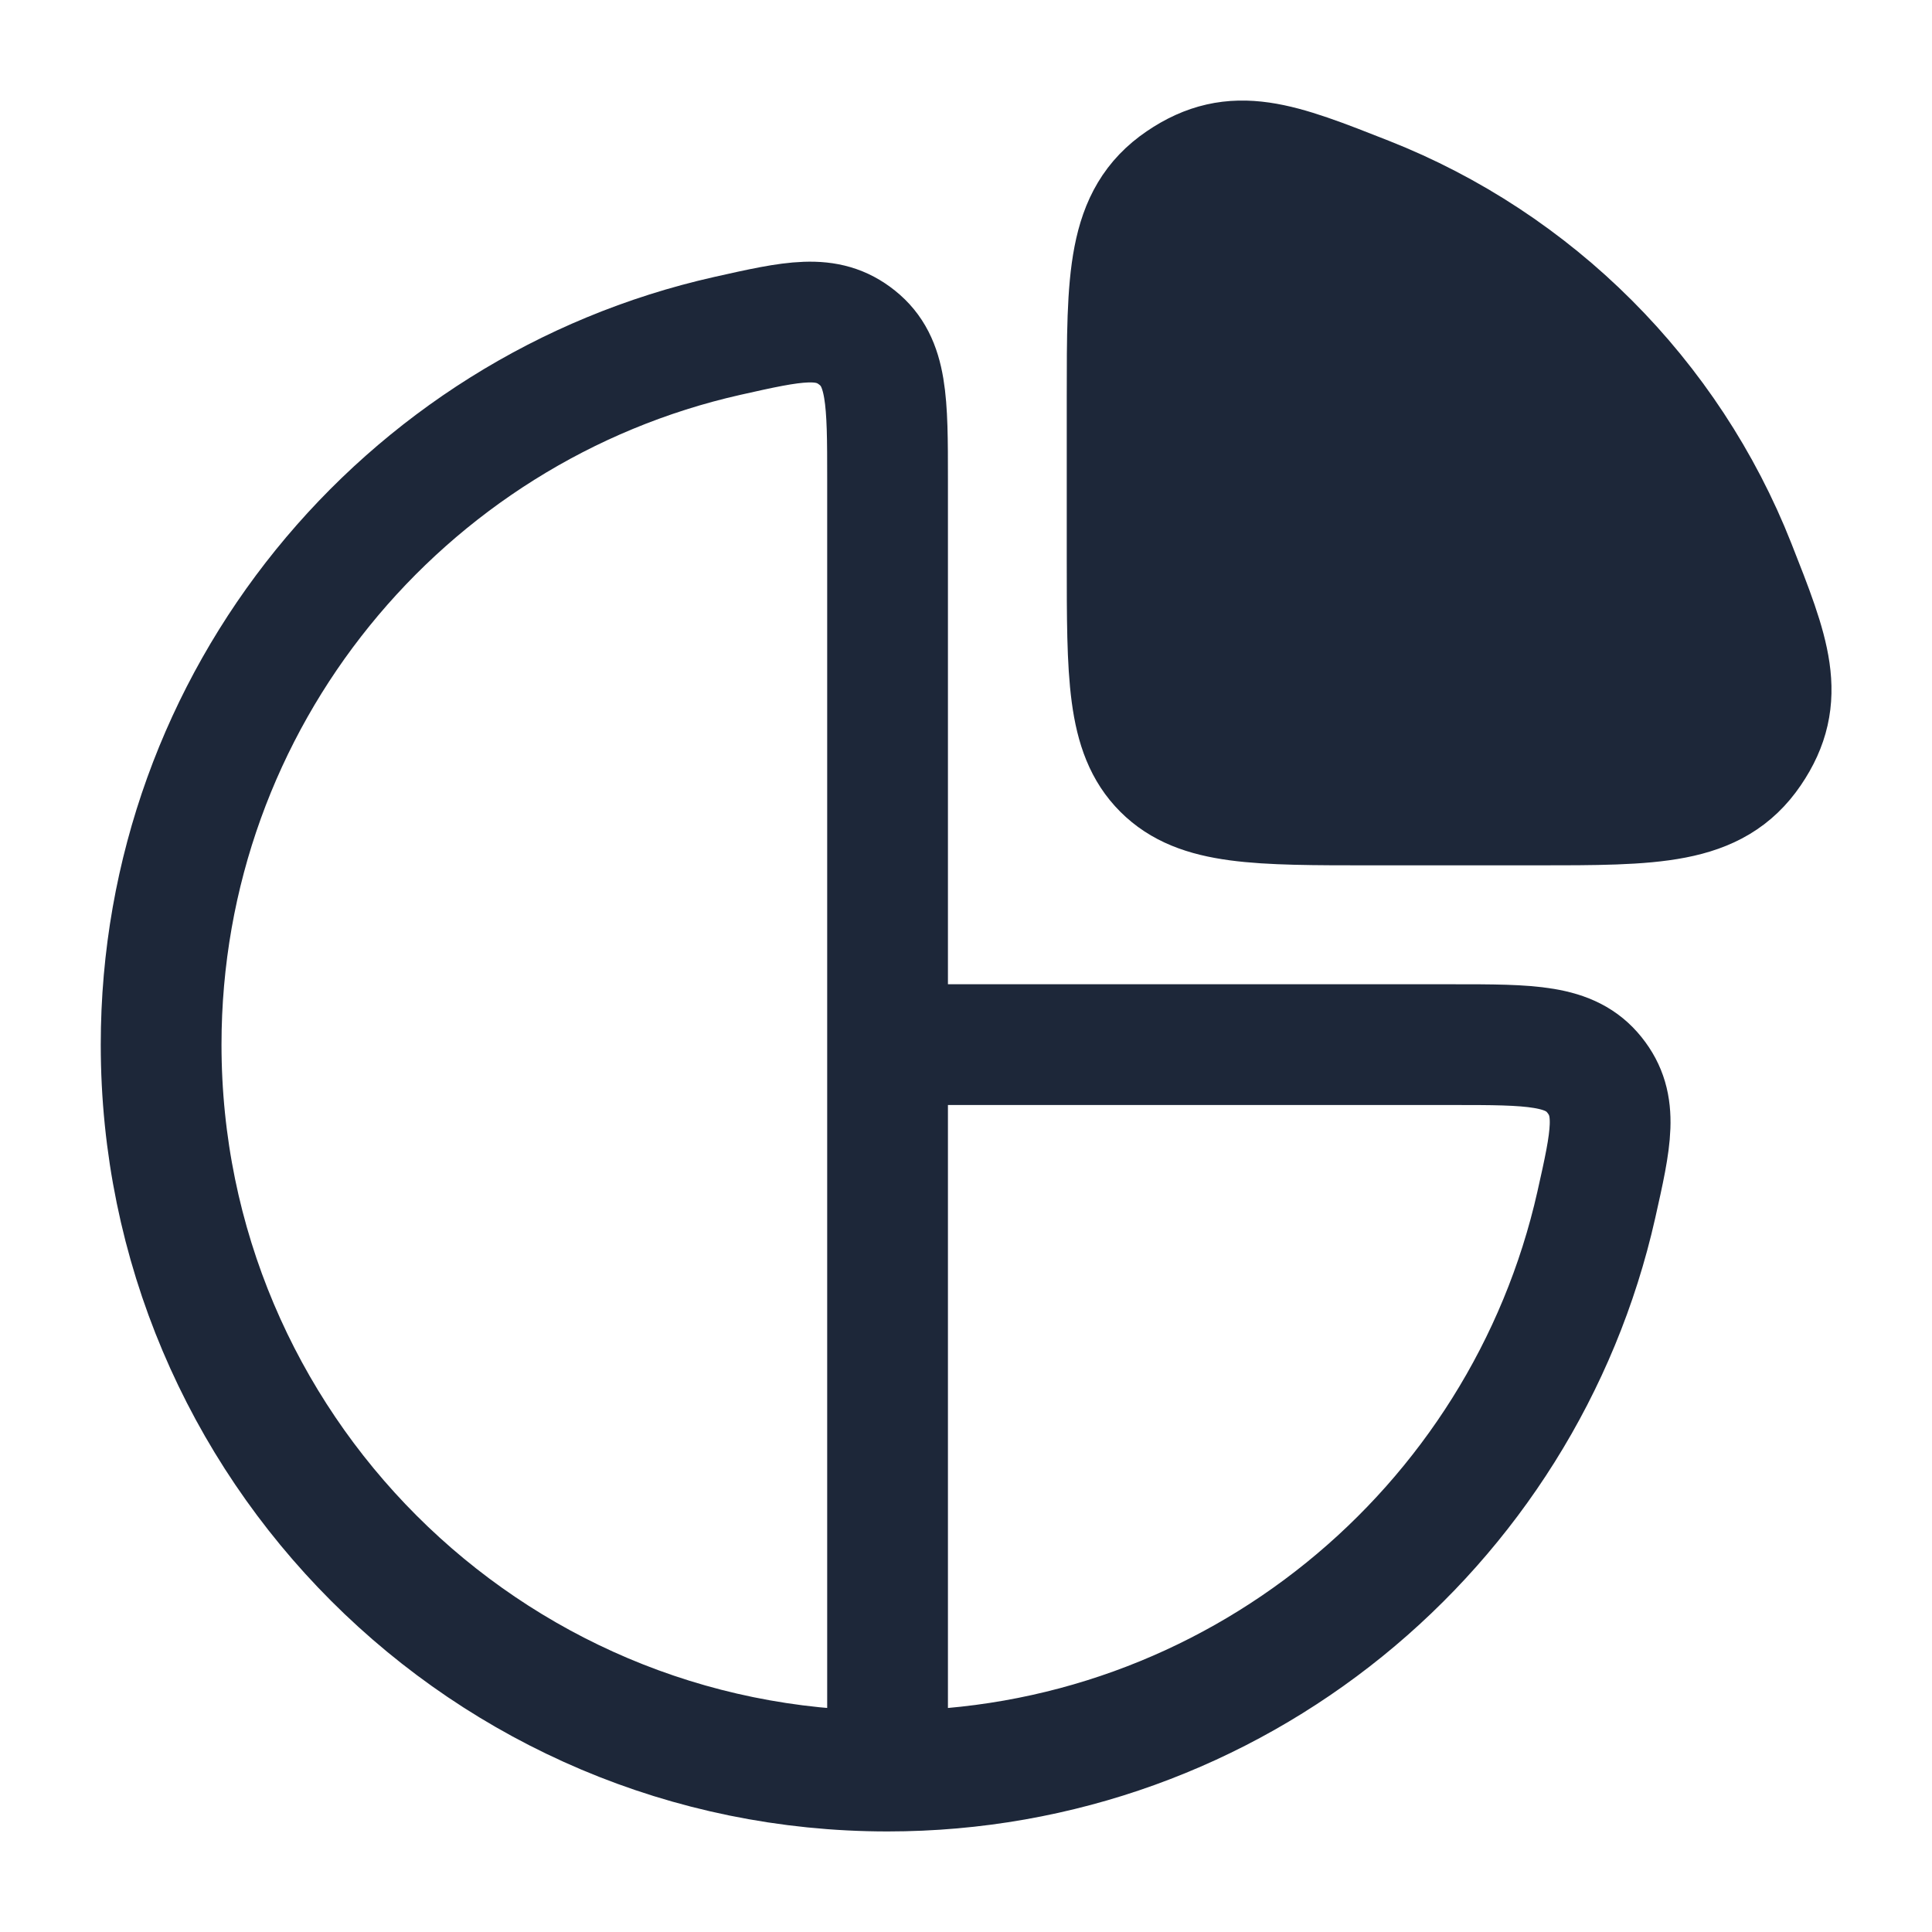 <svg width="20" height="20" viewBox="0 0 20 20" fill="none" xmlns="http://www.w3.org/2000/svg">
<path d="M9.188 18.334C12.771 18.334 15.77 15.828 16.525 12.472C16.679 11.785 16.757 11.441 16.506 11.128C16.255 10.814 15.849 10.814 15.037 10.814H9.188M9.188 18.334C5.035 18.334 1.668 14.967 1.668 10.814C1.668 7.231 4.174 4.232 7.53 3.477C8.217 3.323 8.561 3.245 8.874 3.496C9.188 3.747 9.188 4.153 9.188 4.965V10.814M9.188 18.334V10.814" stroke="#1D2739" stroke-width="1.25" stroke-linejoin="round"/>
<path d="M17.963 5.855C17.277 4.113 15.888 2.724 14.146 2.038C13.233 1.678 12.777 1.498 12.222 1.876C11.668 2.253 11.668 2.871 11.668 4.106V5.796C11.668 6.992 11.668 7.59 12.039 7.961C12.411 8.333 13.009 8.333 14.204 8.333H15.895C17.13 8.333 17.747 8.333 18.125 7.778C18.502 7.224 18.323 6.767 17.963 5.855Z" fill="#1D2739" stroke="#1D2739" stroke-width="1.25" stroke-linejoin="round"/>
</svg>
